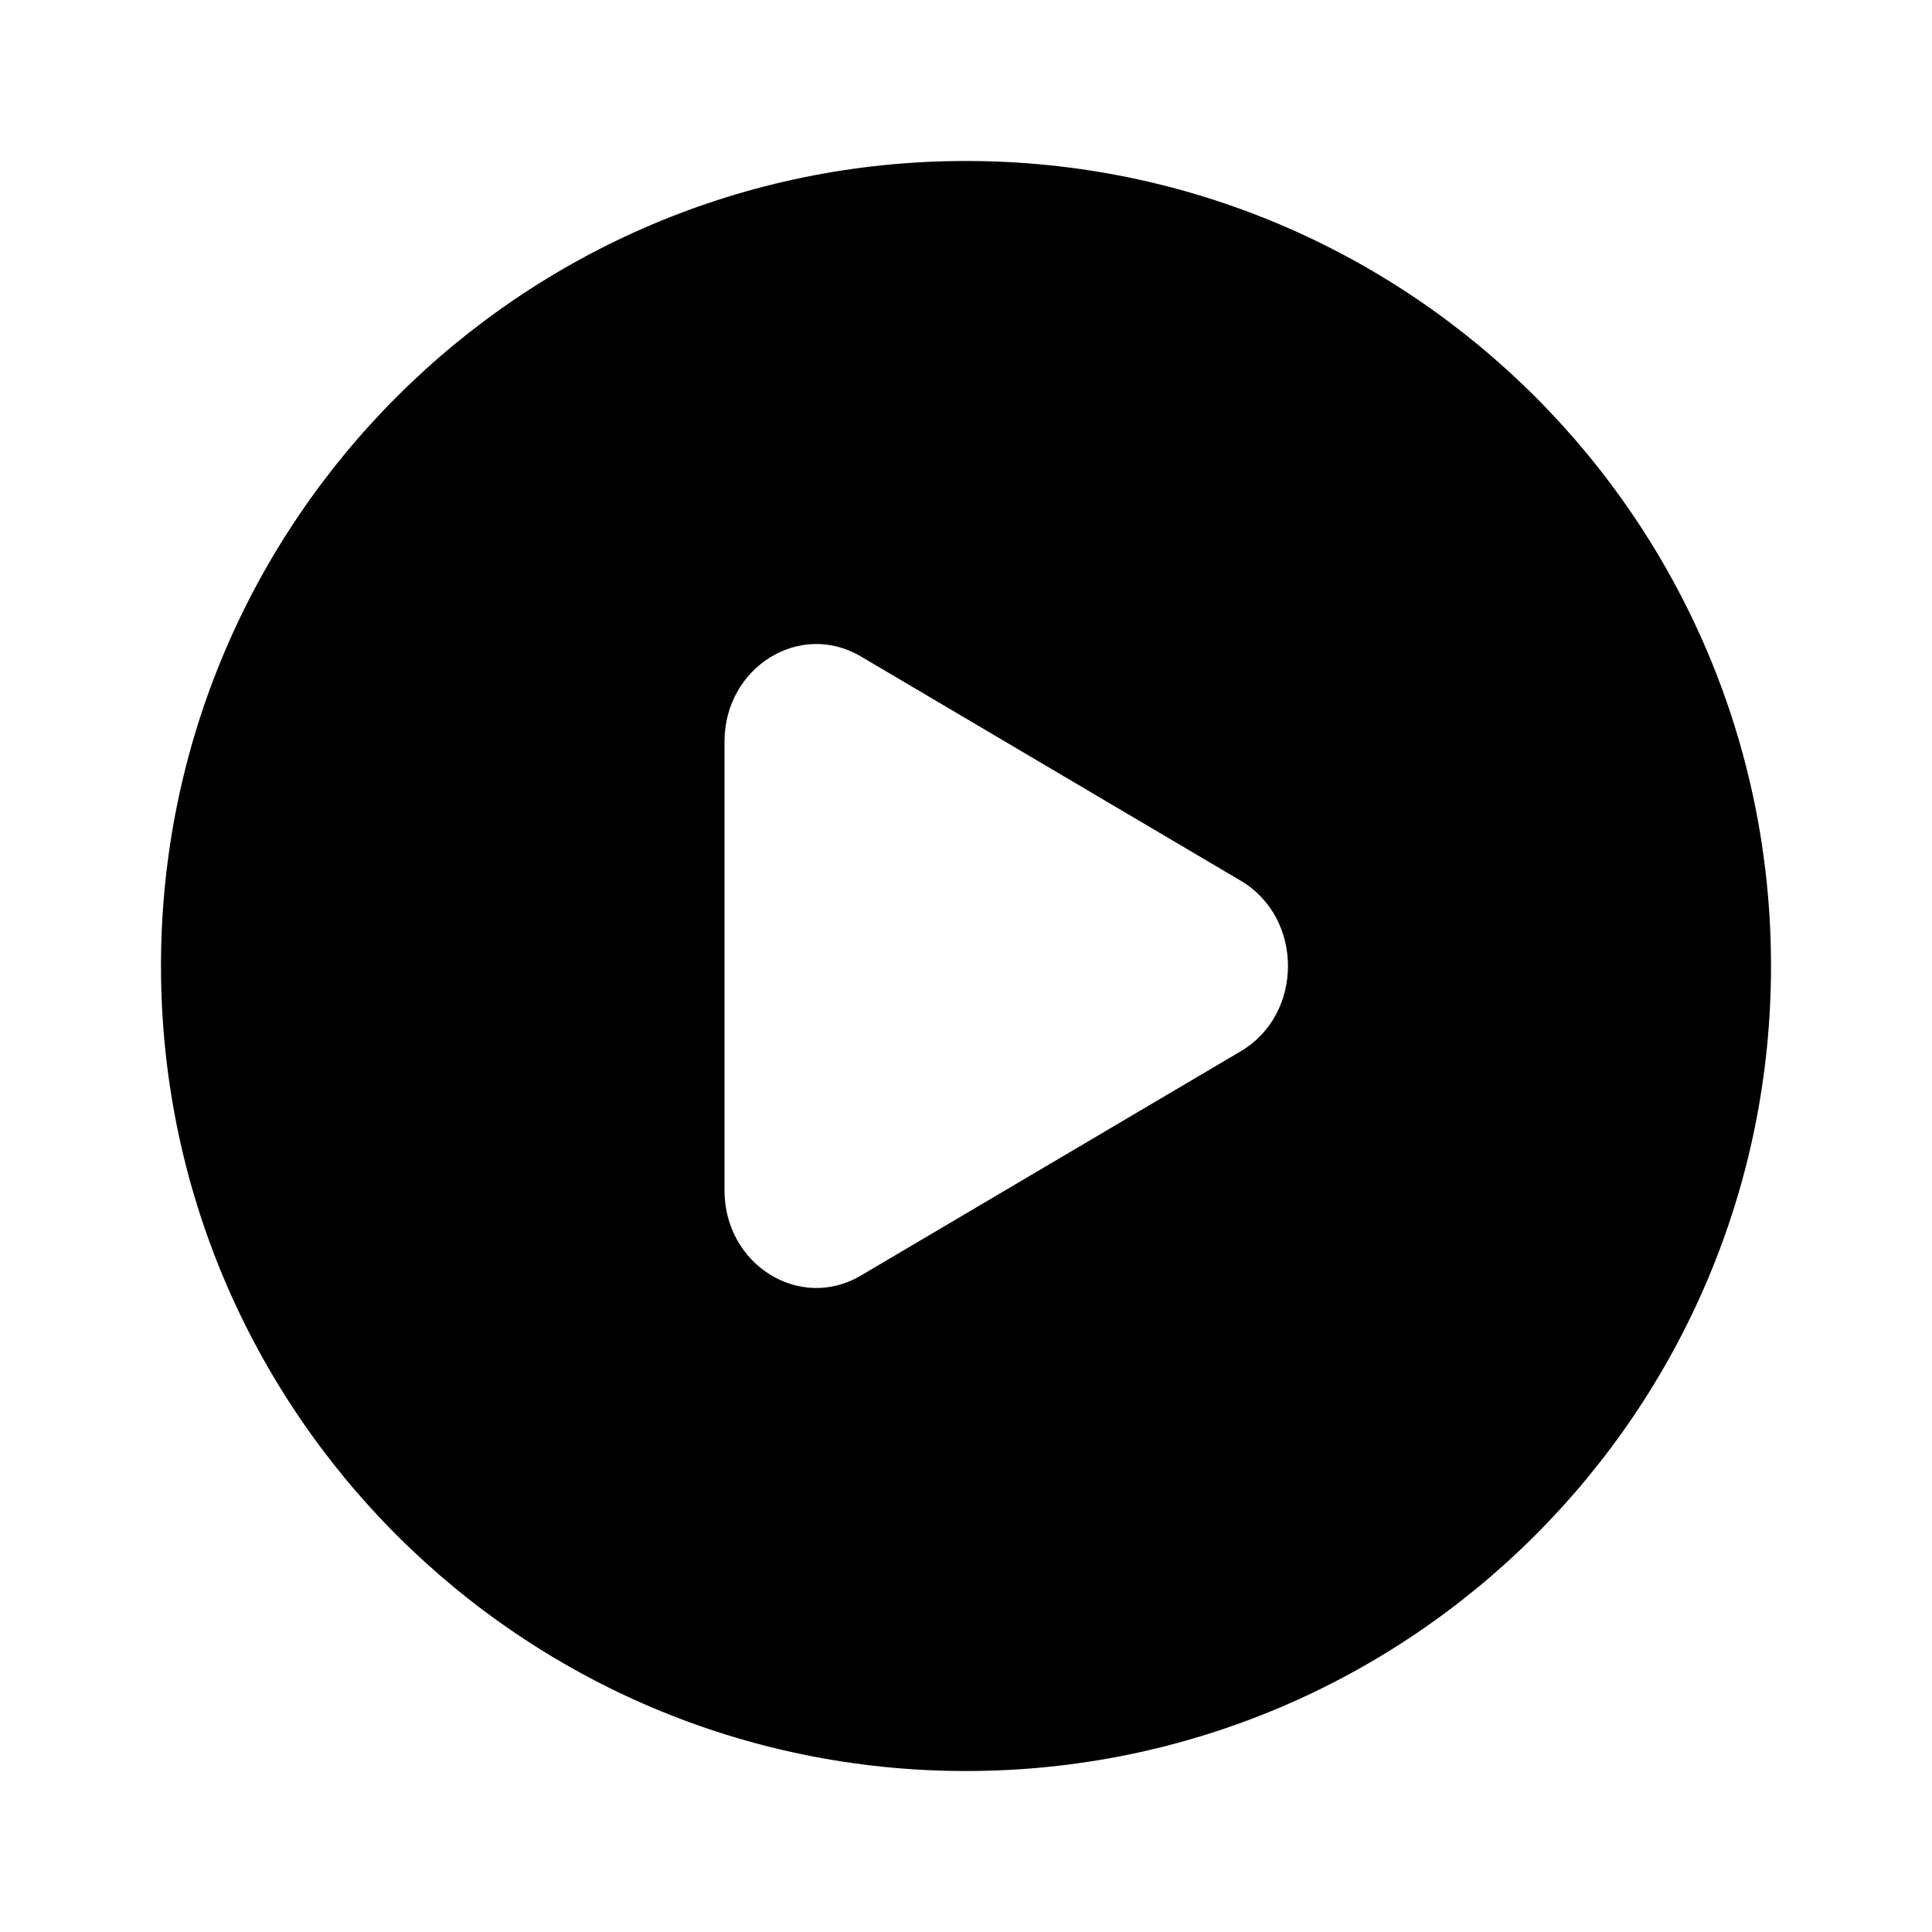 <svg width="40" height="40" viewBox="0 0 40 40" fill="none" xmlns="http://www.w3.org/2000/svg">
<path fill-rule="evenodd" clip-rule="evenodd" d="M20 36.667C29.205 36.667 36.667 29.205 36.667 20C36.667 10.795 29.205 3.333 20 3.333C10.795 3.333 3.333 10.795 3.333 20C3.333 29.205 10.795 36.667 20 36.667ZM17.822 26.41L25.689 21.765C26.992 20.996 26.992 19.004 25.689 18.235L17.822 13.59C16.556 12.843 15 13.816 15 15.355V24.645C15 26.184 16.556 27.157 17.822 26.41Z" fill="black"/>
</svg>

